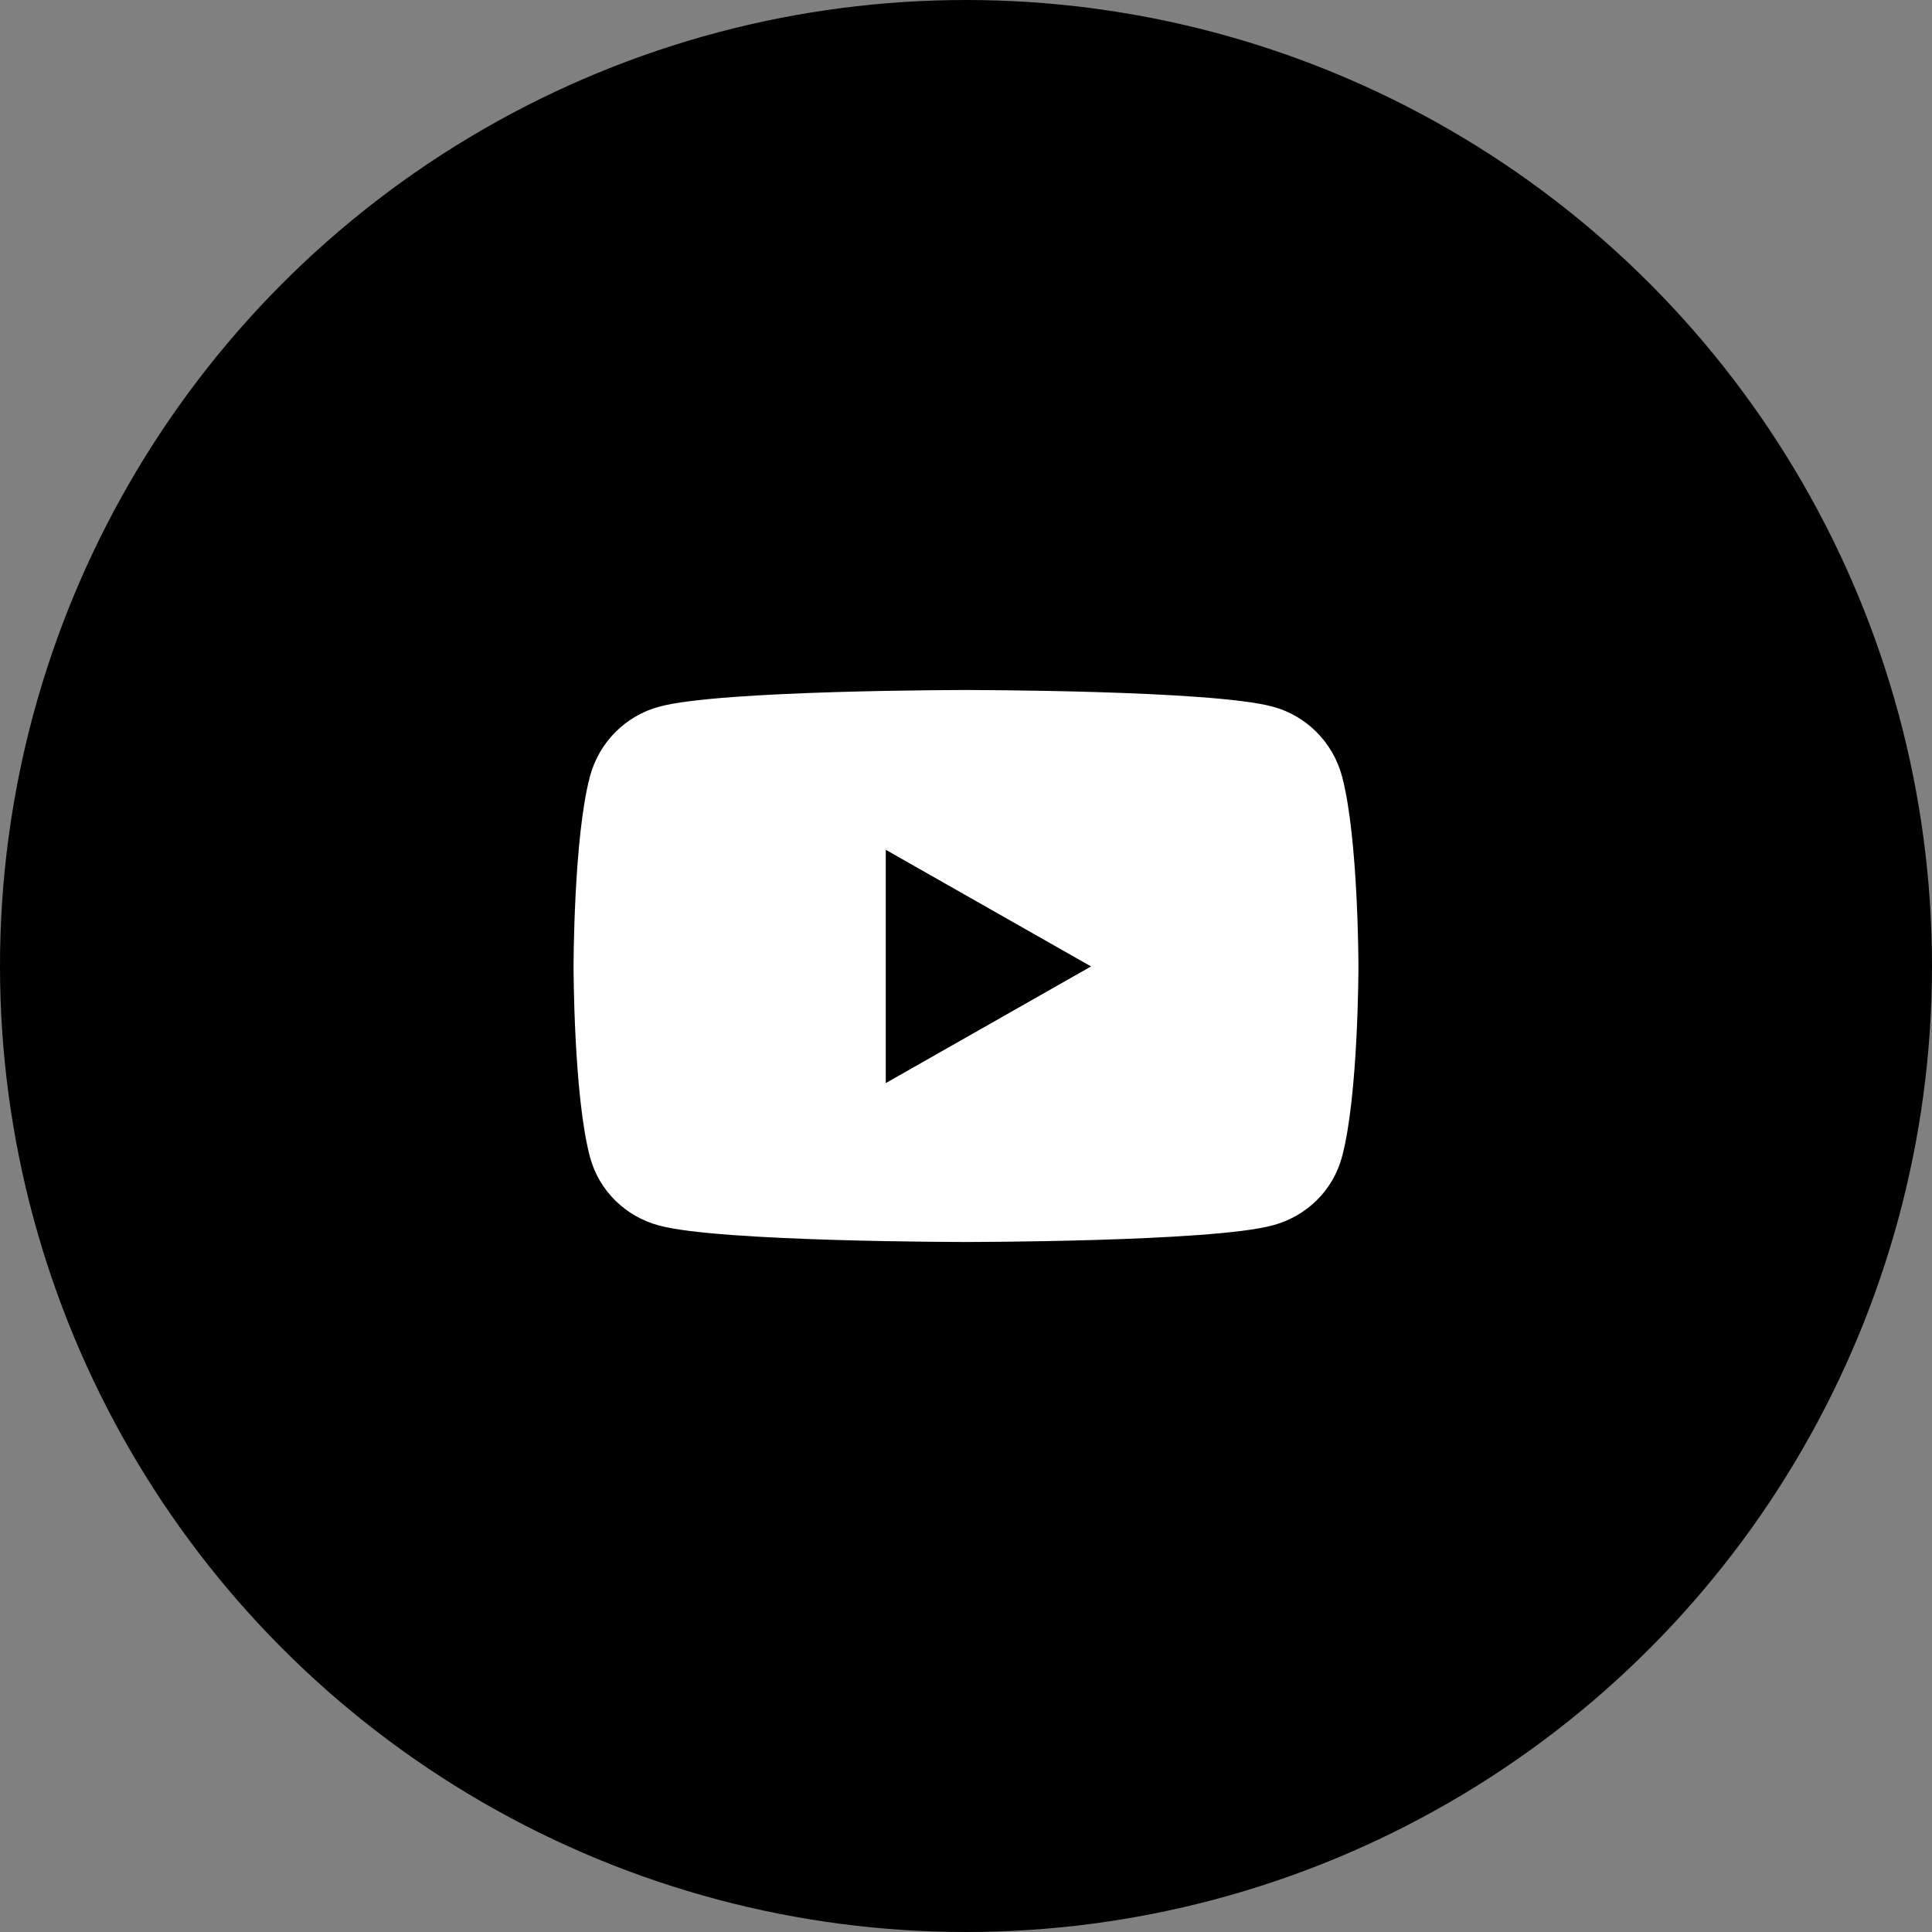 <svg width="40" height="40" viewBox="0 0 40 40" fill="none" xmlns="http://www.w3.org/2000/svg">
<rect x="0" y="0" width="40" height="40" fill="#808080" stroke="none"/>
<circle cx="20" cy="20" r="20" fill="black"/>
<circle cx="20" cy="20" r="10" fill="white"/>
<path d="M18.339 17.594L22.589 20.009L18.339 22.424V17.594ZM30 12.143V27.857C30 29.04 29.04 30 27.857 30H12.143C10.96 30 10 29.04 10 27.857V12.143C10 10.96 10.96 10 12.143 10H27.857C29.04 10 30 10.96 30 12.143ZM28.125 20.013C28.125 20.013 28.125 17.353 27.786 16.076C27.598 15.37 27.049 14.817 26.348 14.63C25.085 14.286 20 14.286 20 14.286C20 14.286 14.915 14.286 13.652 14.63C12.951 14.817 12.402 15.37 12.214 16.076C11.875 17.348 11.875 20.013 11.875 20.013C11.875 20.013 11.875 22.674 12.214 23.951C12.402 24.656 12.951 25.188 13.652 25.375C14.915 25.714 20 25.714 20 25.714C20 25.714 25.085 25.714 26.348 25.37C27.049 25.183 27.598 24.652 27.786 23.946C28.125 22.674 28.125 20.013 28.125 20.013Z" fill="black"/>
</svg>
